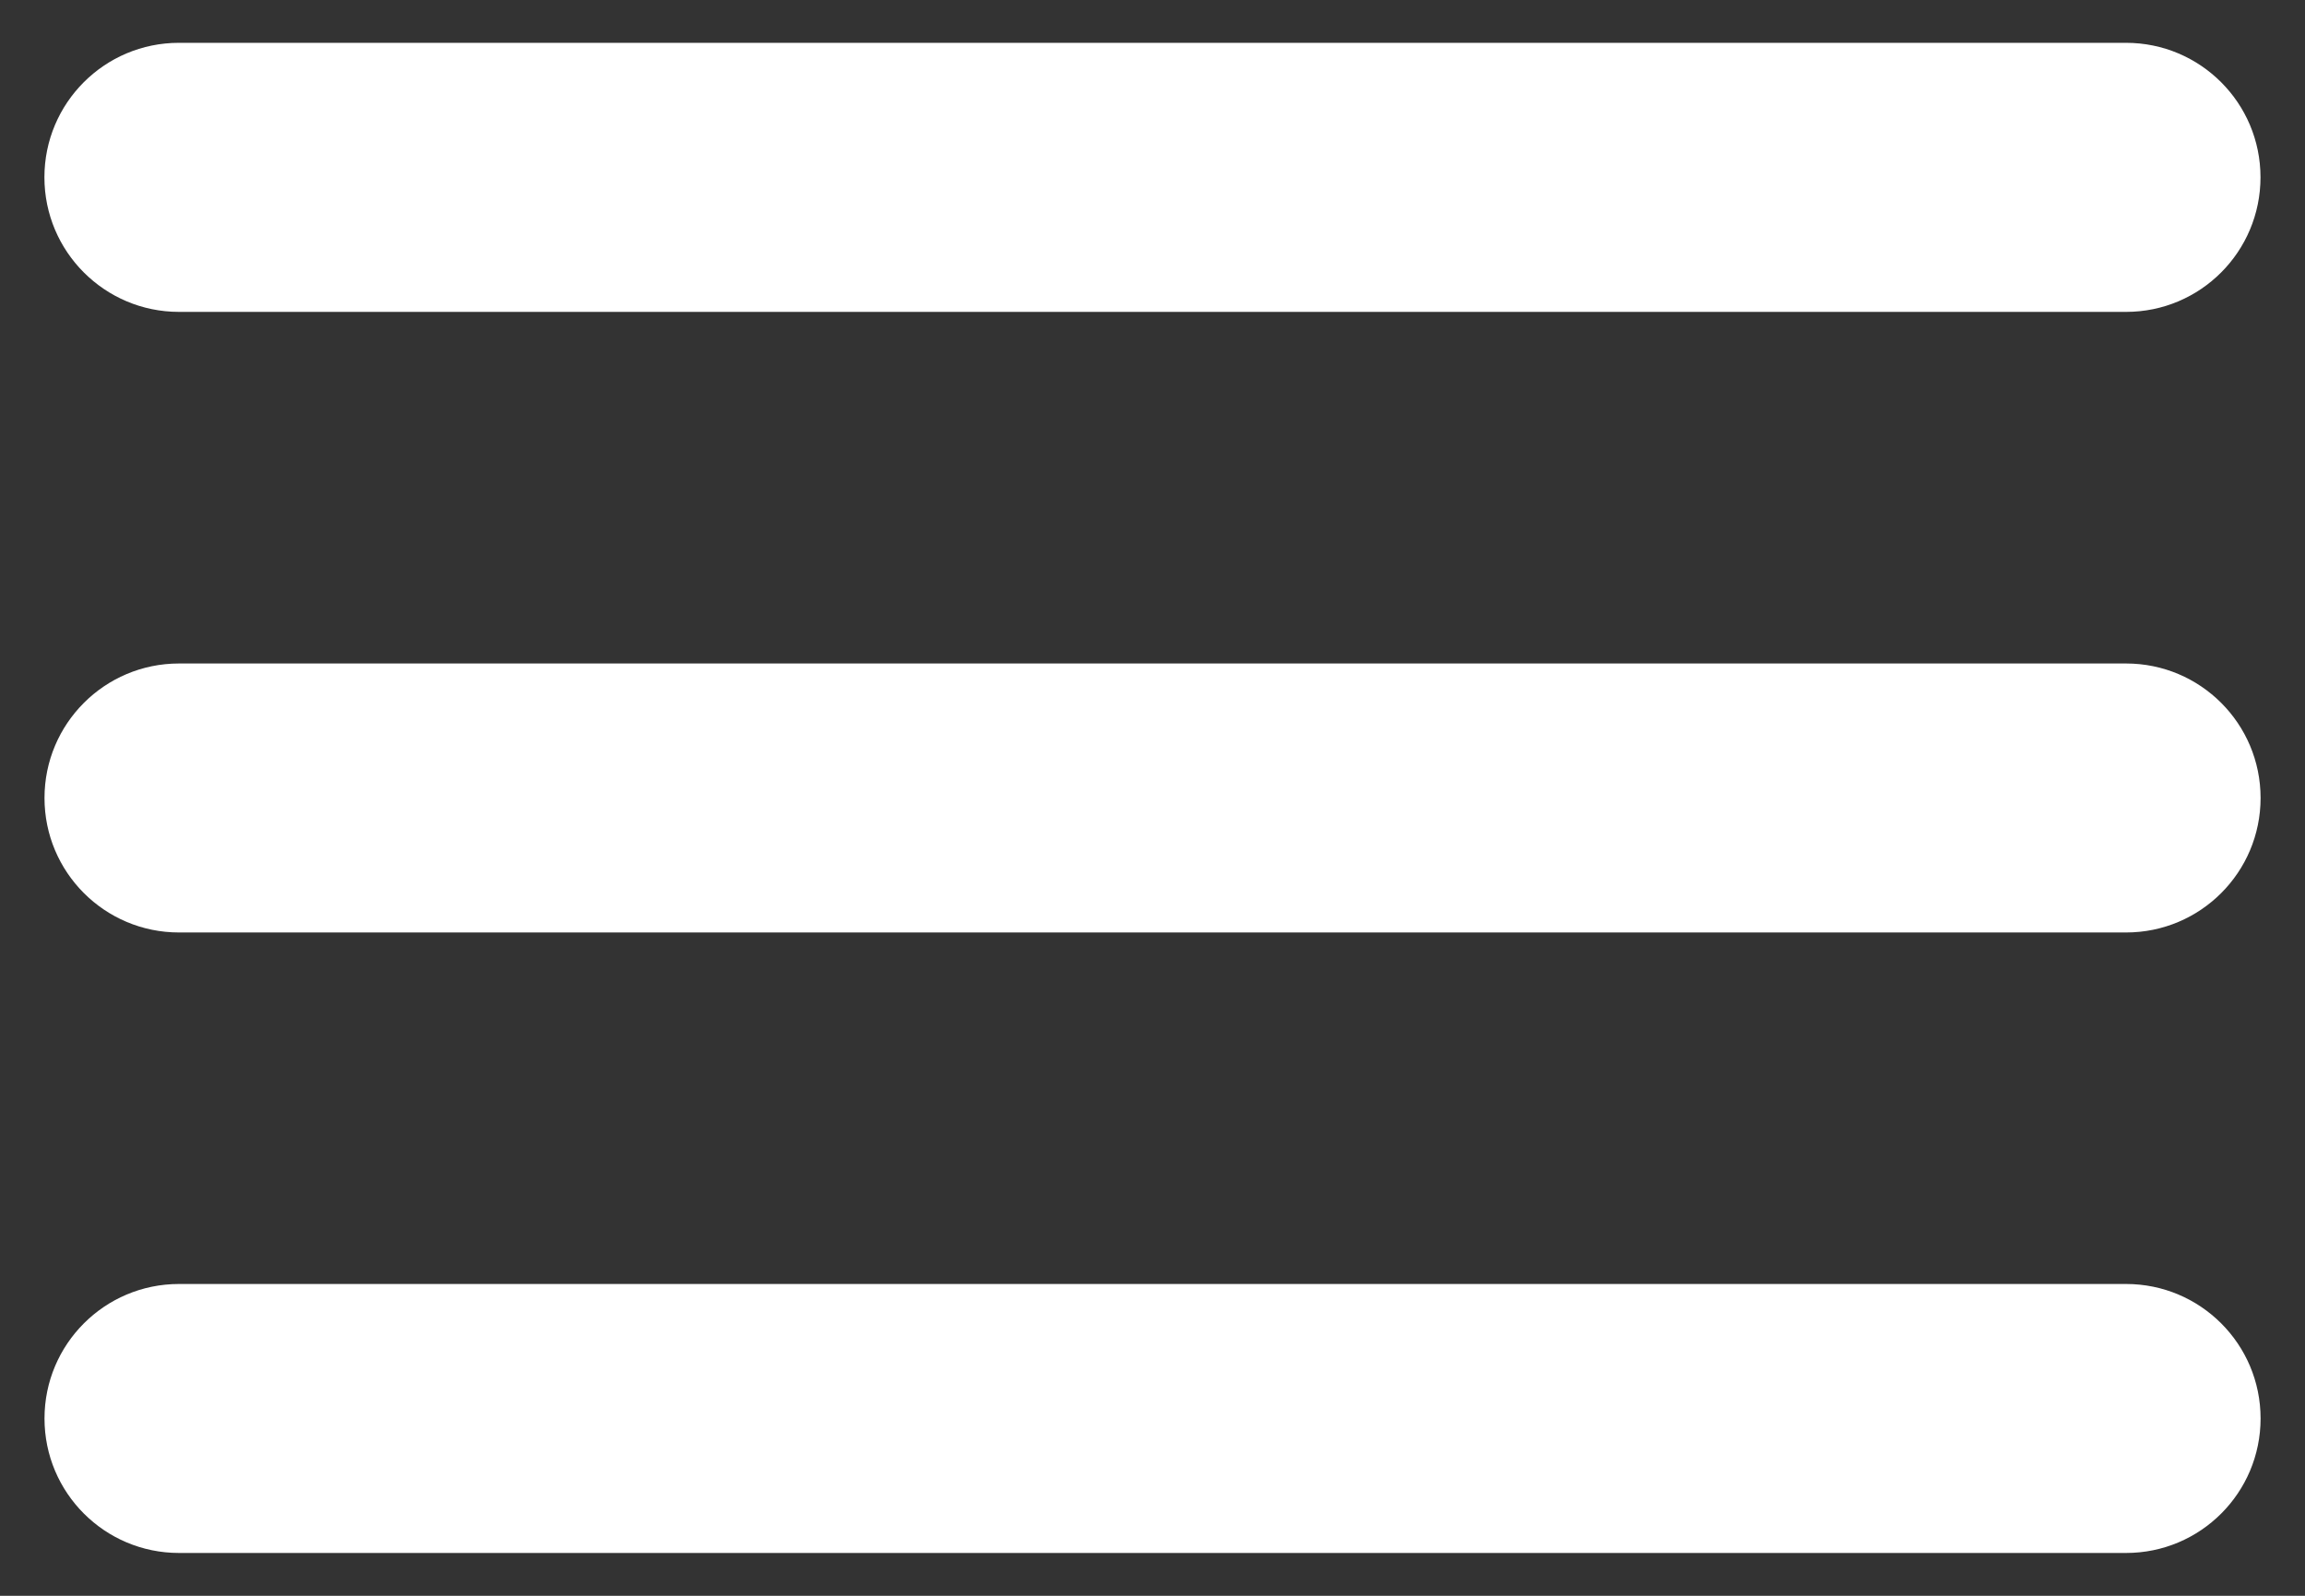 <?xml version="1.0" encoding="utf-8"?>
<!-- Generator: Adobe Illustrator 17.0.0, SVG Export Plug-In . SVG Version: 6.00 Build 0)  -->
<!DOCTYPE svg PUBLIC "-//W3C//DTD SVG 1.1//EN" "http://www.w3.org/Graphics/SVG/1.1/DTD/svg11.dtd">
<svg version="1.1" id="Layer_1" xmlns="http://www.w3.org/2000/svg" xmlns:xlink="http://www.w3.org/1999/xlink" x="0px" y="0px"
	 width="26px" height="18px" viewBox="0 0 26 18" enable-background="new 0 0 26 18" xml:space="preserve">
<rect x="0" y="0" width="26" height="18" fill="#333333" stroke="none"/>
<g>
	<g>
		<path fill="#FFFFFF" d="M23.982,3.518H2.019C1.181,3.518,0.501,2.838,0.501,2s0.679-1.517,1.517-1.517h21.963
			c0.838,0,1.517,0.679,1.517,1.517S24.82,3.518,23.982,3.518z"/>
	</g>
	<g>
		<path fill="#FFFFFF" d="M23.982,10.518H2.019c-0.838,0-1.517-0.679-1.517-1.517s0.679-1.517,1.517-1.517h21.963
			c0.838,0,1.517,0.679,1.517,1.517S24.82,10.518,23.982,10.518z"/>
	</g>
	<g>
		<path fill="#FFFFFF" d="M23.982,17.517H2.019c-0.838,0-1.517-0.679-1.517-1.517s0.679-1.517,1.517-1.517h21.963
			c0.838,0,1.517,0.679,1.517,1.517S24.82,17.517,23.982,17.517z"/>
	</g>
</g>
</svg>
